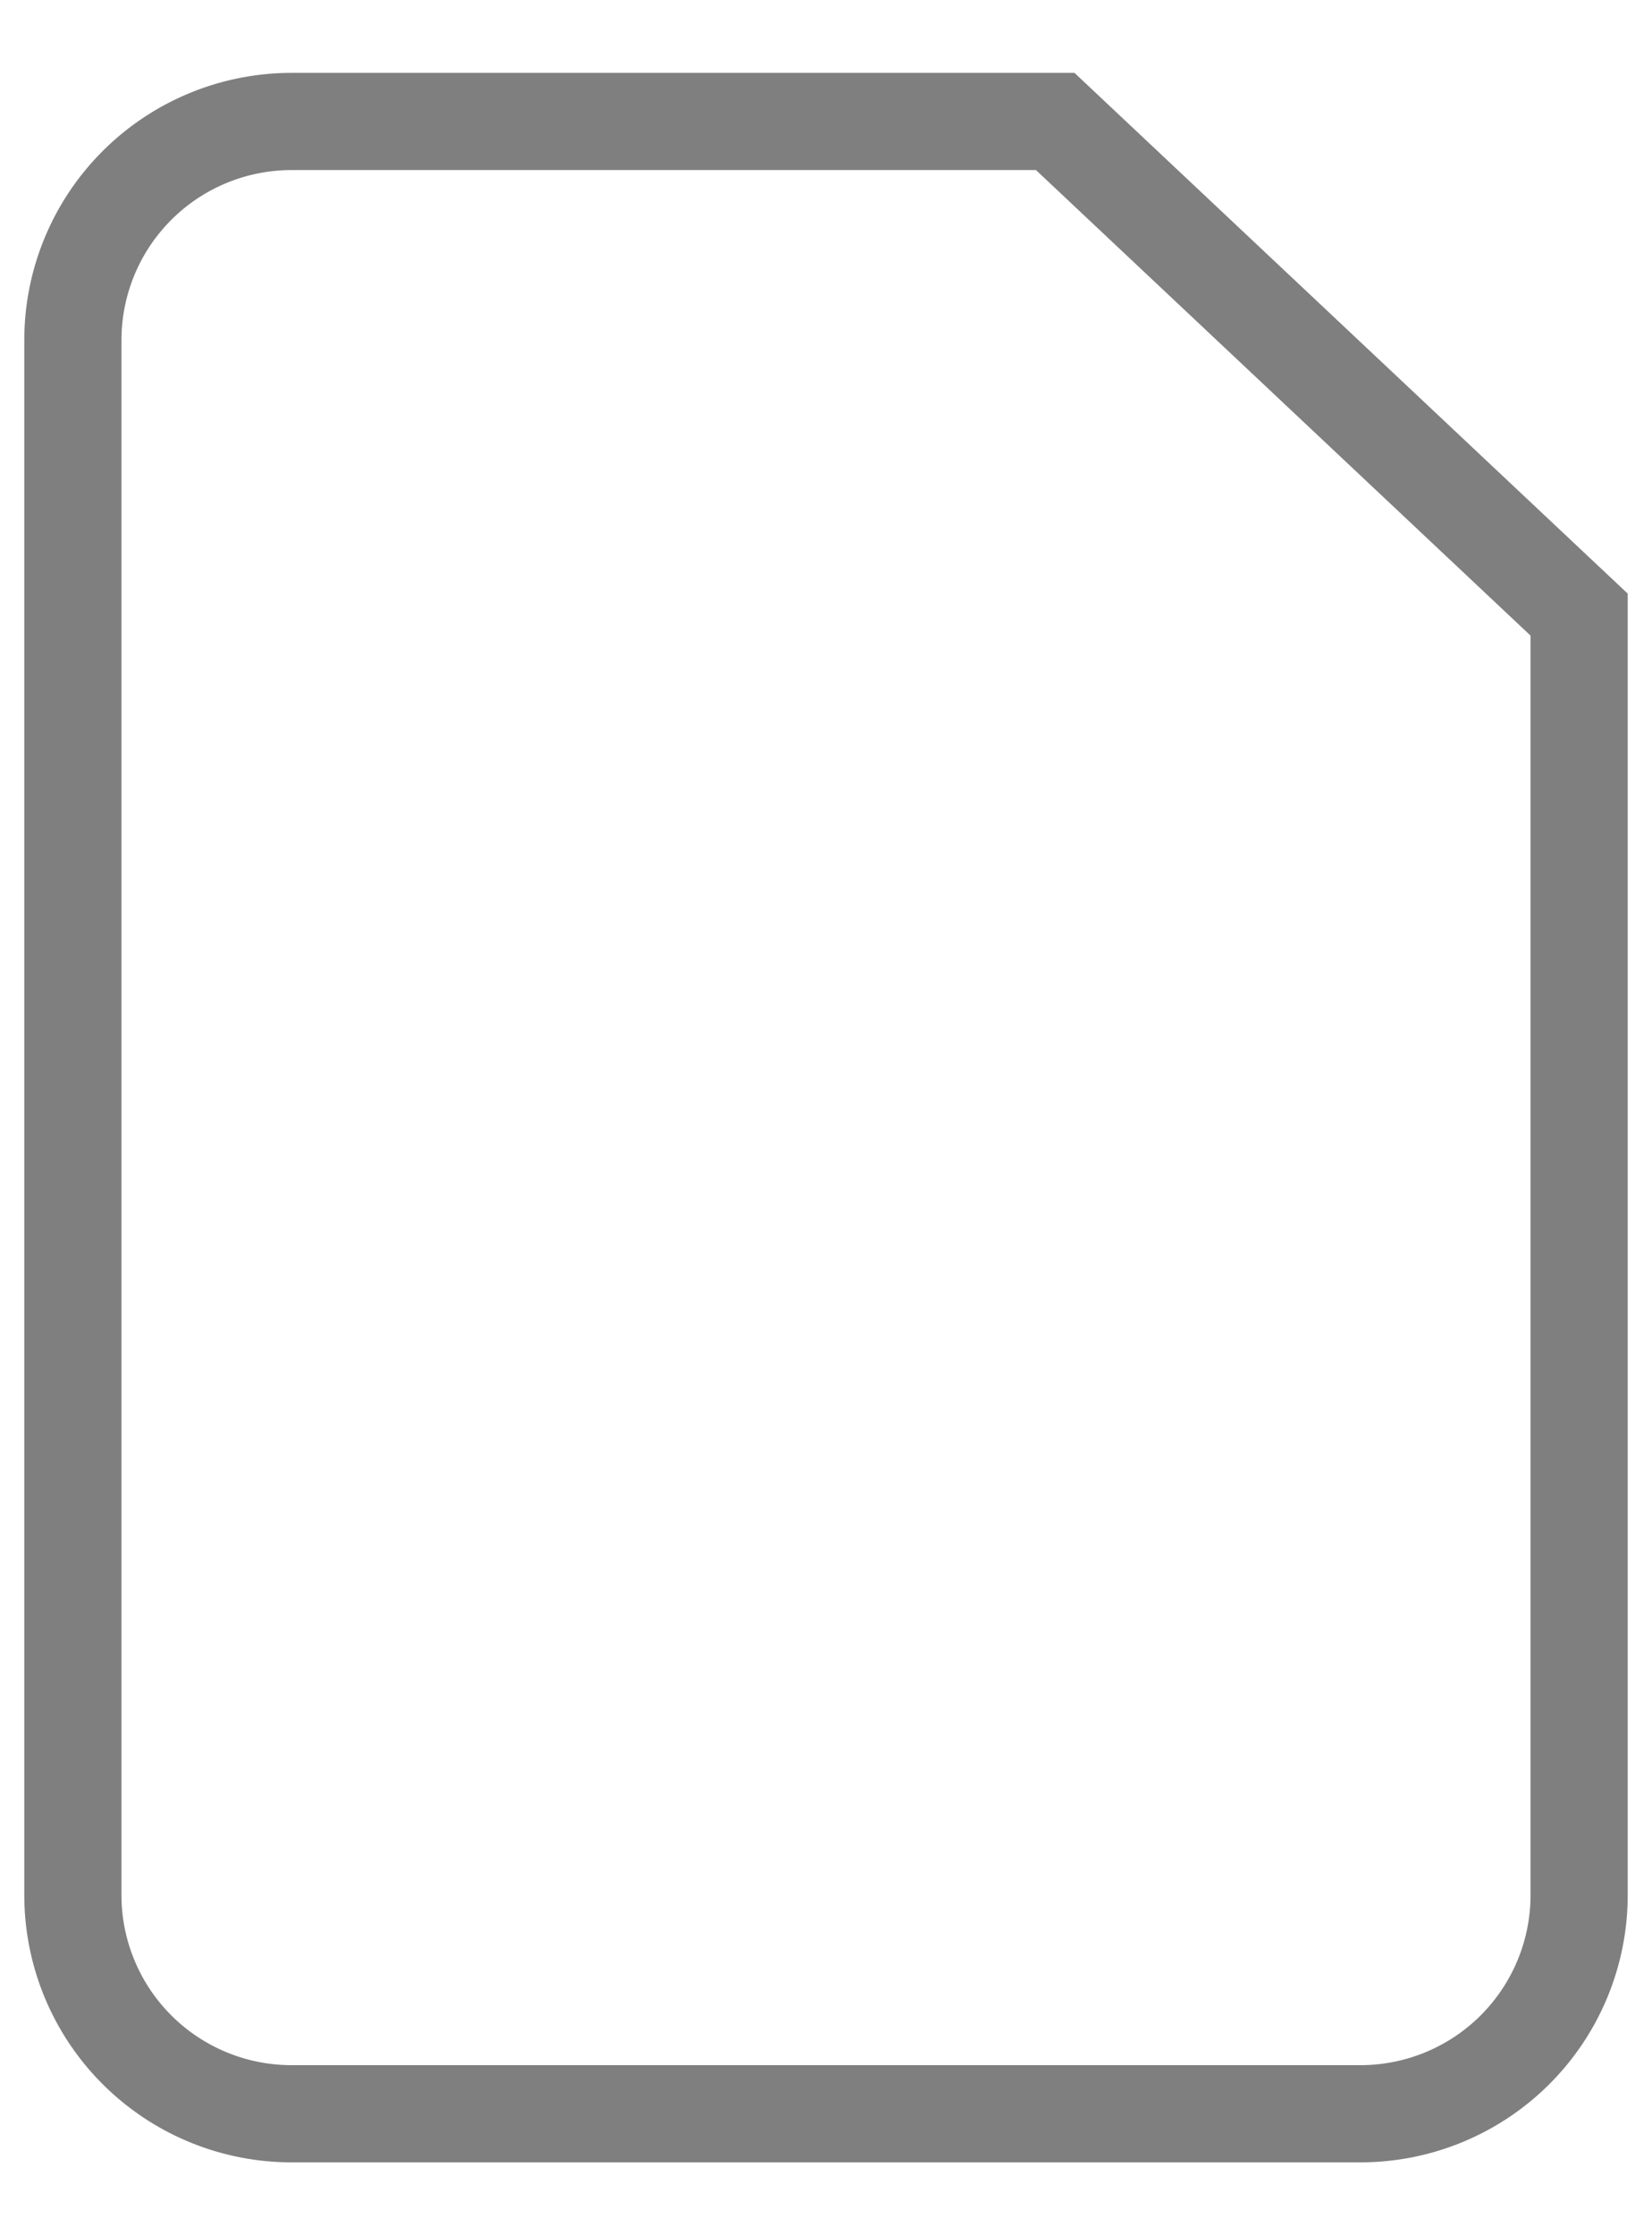 <svg xmlns="http://www.w3.org/2000/svg" width="17" height="23" fill="none"><path stroke="#000" stroke-opacity=".5" d="M14 21.75H3A2.25 2.25 0 0 1 .75 19.5v-16A2.25 2.25 0 0 1 3 1.25h7.859l5.391 5.074V19.5A2.25 2.25 0 0 1 14 21.75Z"/></svg>